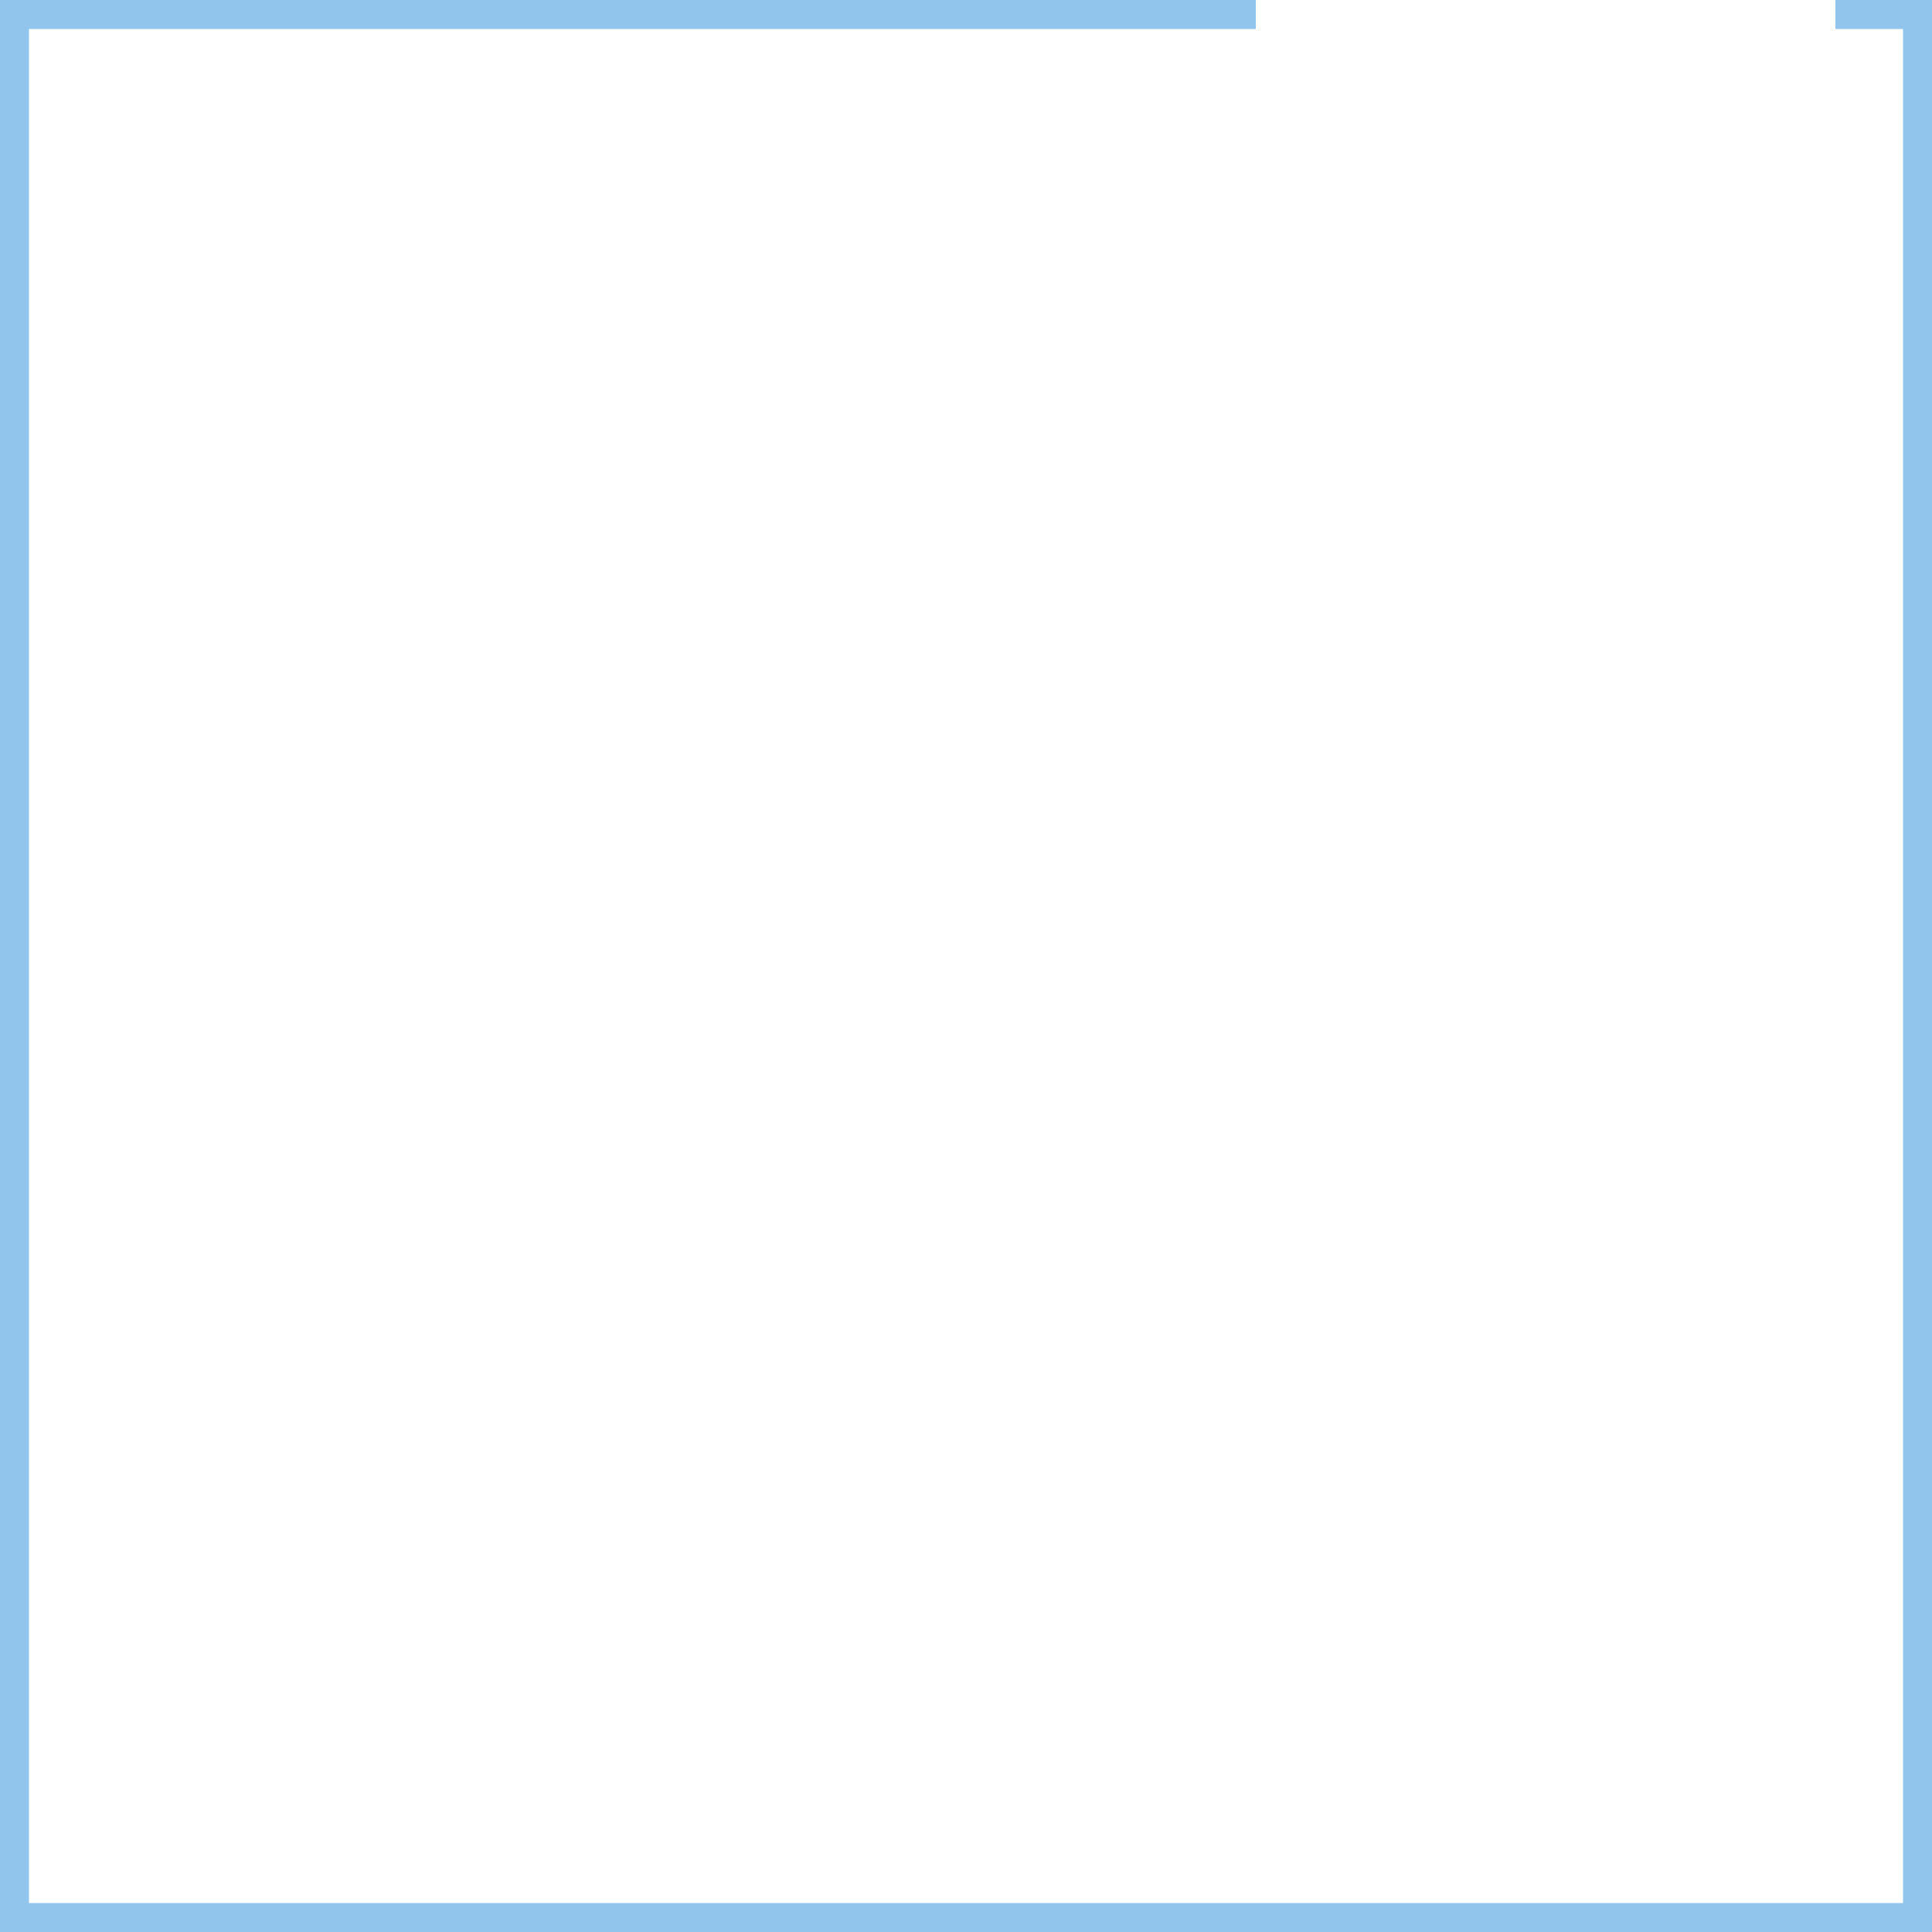 <svg xmlns="http://www.w3.org/2000/svg" viewBox="0 0 100 100" preserveAspectRatio="none">

    <path d="M0 0 V0 100 H100 100 V100 0 L95 0 M65 0 H0 0" stroke="#499FDF" stroke-opacity="0.6" stroke-width="3" fill="none" stroke-linejoin="round"/>

</svg>